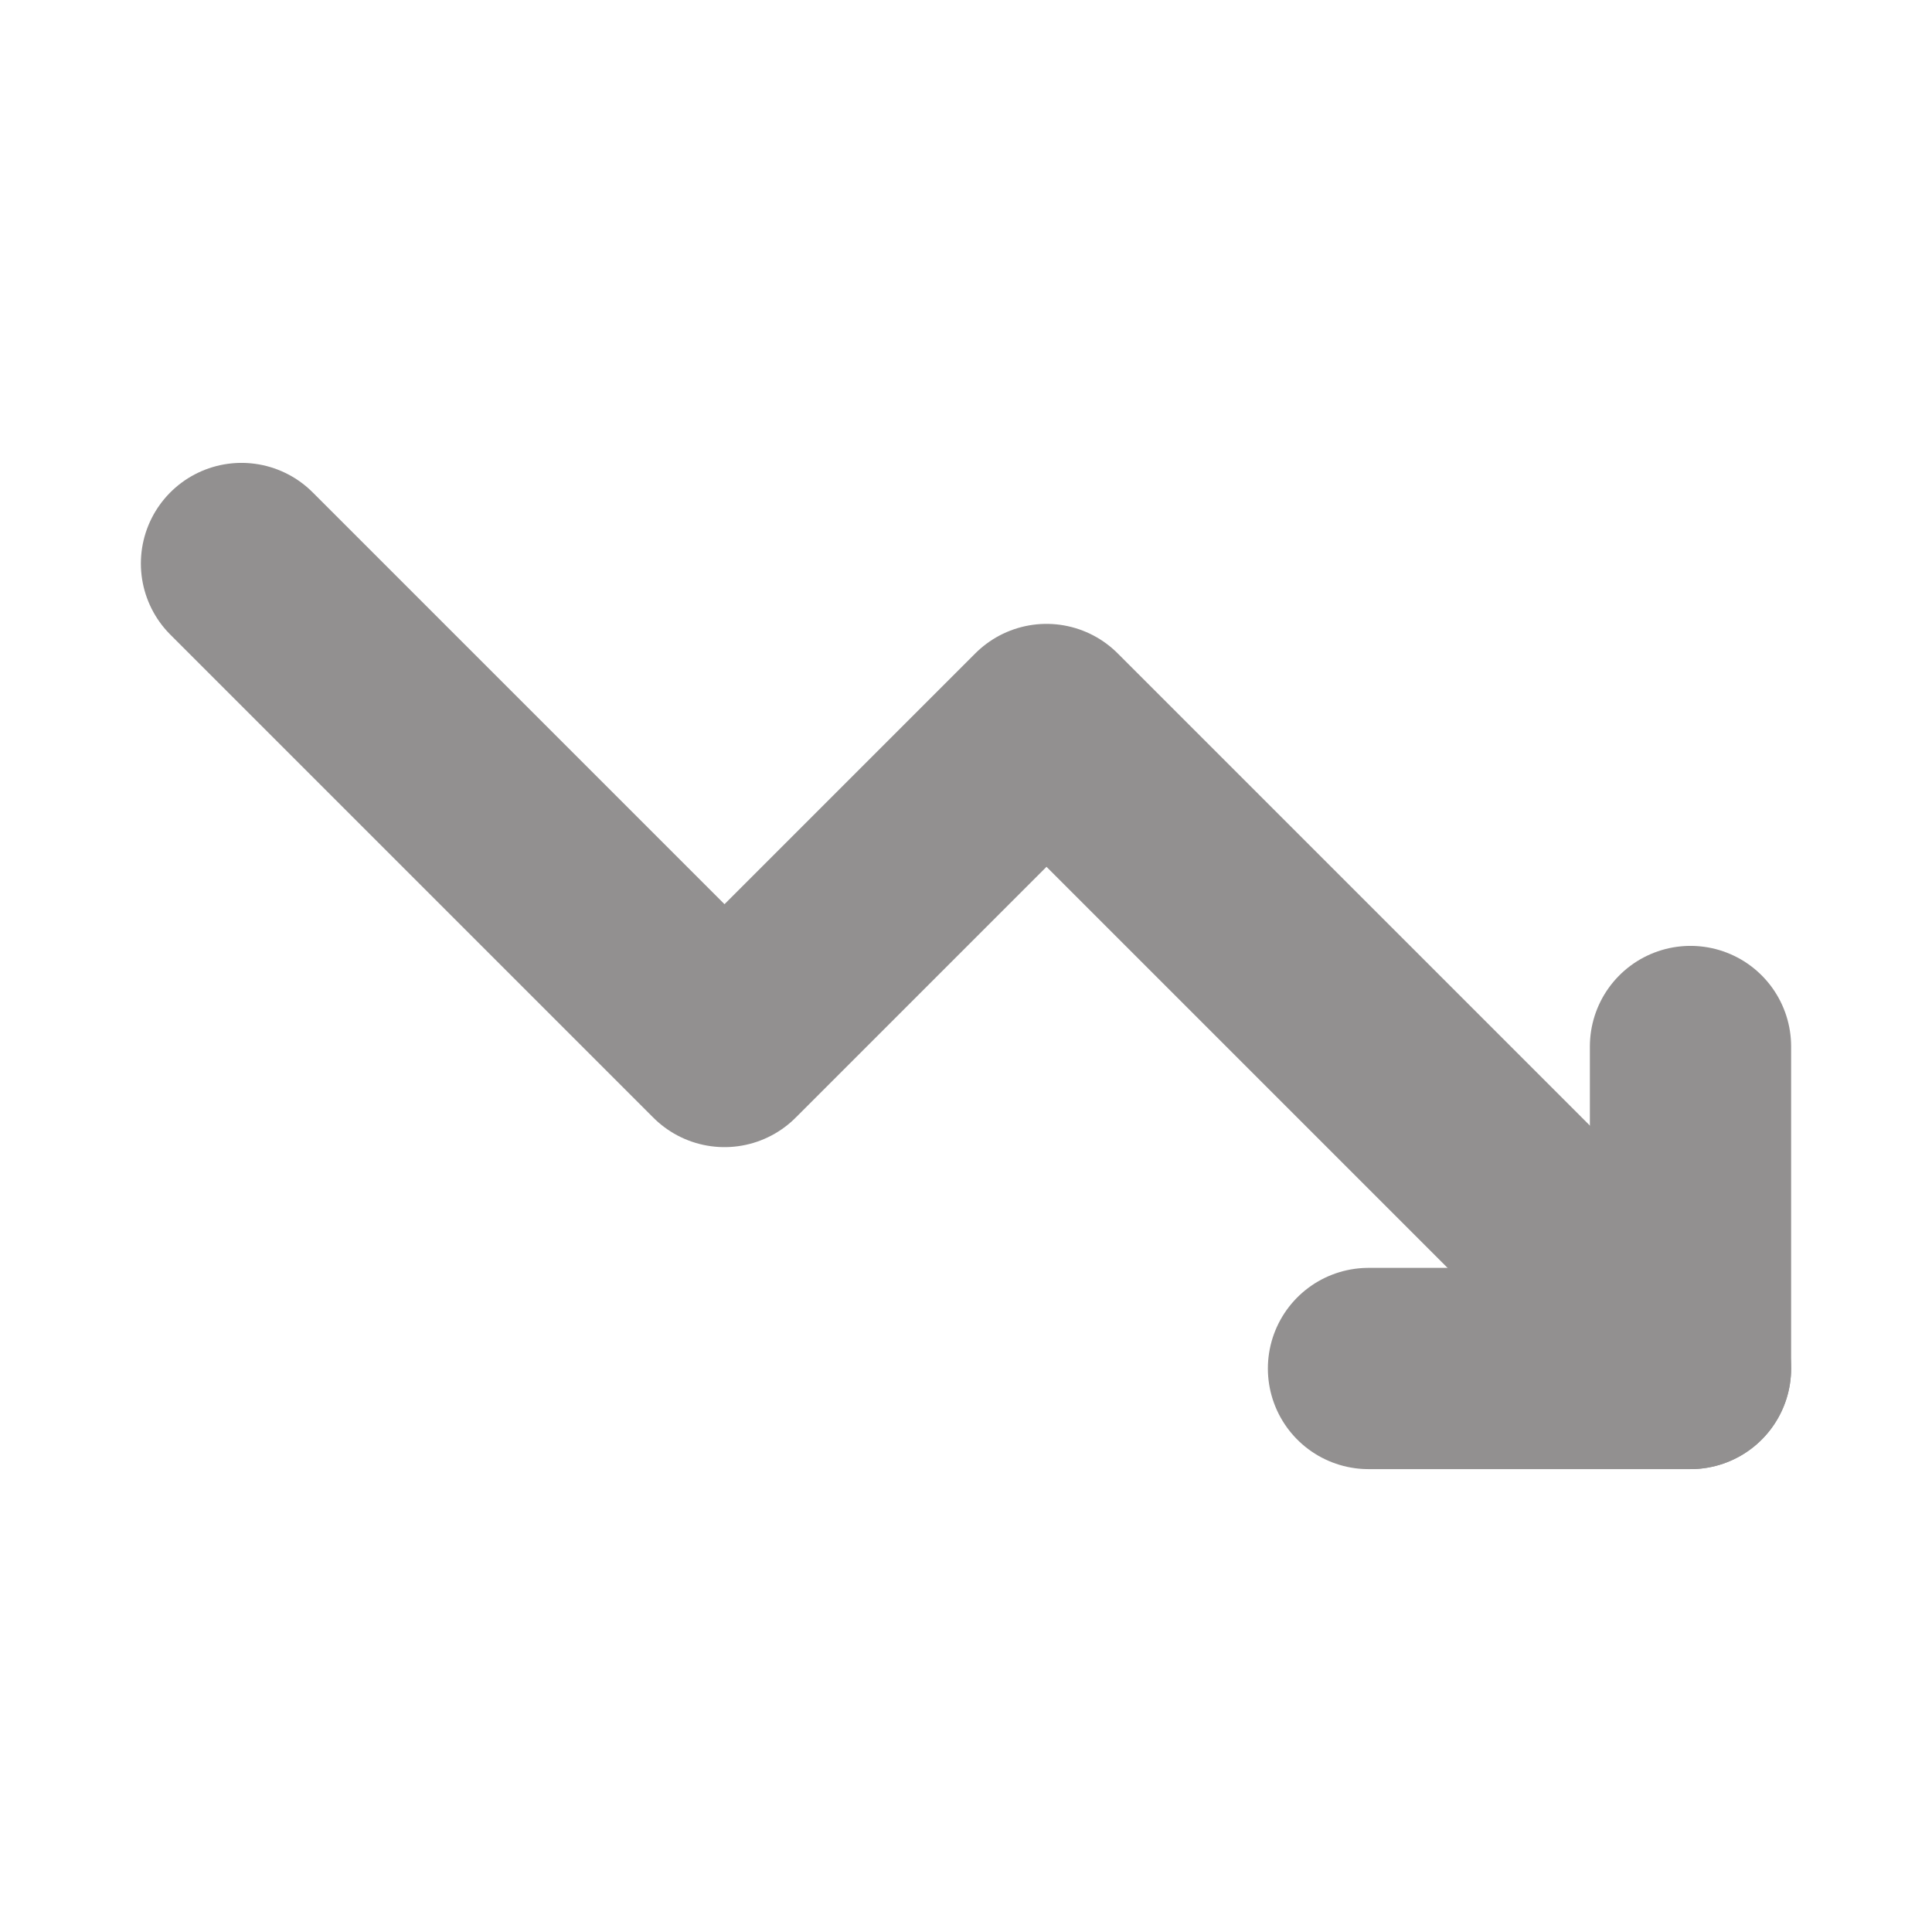 <!DOCTYPE svg PUBLIC "-//W3C//DTD SVG 1.1//EN" "http://www.w3.org/Graphics/SVG/1.1/DTD/svg11.dtd">
<!-- Uploaded to: SVG Repo, www.svgrepo.com, Transformed by: SVG Repo Mixer Tools -->
<svg width="800px" height="800px" viewBox="0 0 24 24" fill="none" xmlns="http://www.w3.org/2000/svg">
<g id="SVGRepo_bgCarrier" stroke-width="0"/>
<g id="SVGRepo_tracerCarrier" stroke-linecap="round" stroke-linejoin="round"/>
<g id="SVGRepo_iconCarrier"> <g clip-path="url(#clip0_429_11166)"> <path d="M3 7L9 13L13 9L21 17" stroke="#929090" stroke-width="2.5" stroke-linecap="round" stroke-linejoin="round"/> <path d="M17 17H21V13" stroke="#929090" stroke-width="2.5" stroke-linecap="round" stroke-linejoin="round"/> </g> <defs> <clipPath id="clip0_429_11166"> <rect width="24" height="24" fill="white"/> </clipPath> </defs> </g>
</svg>